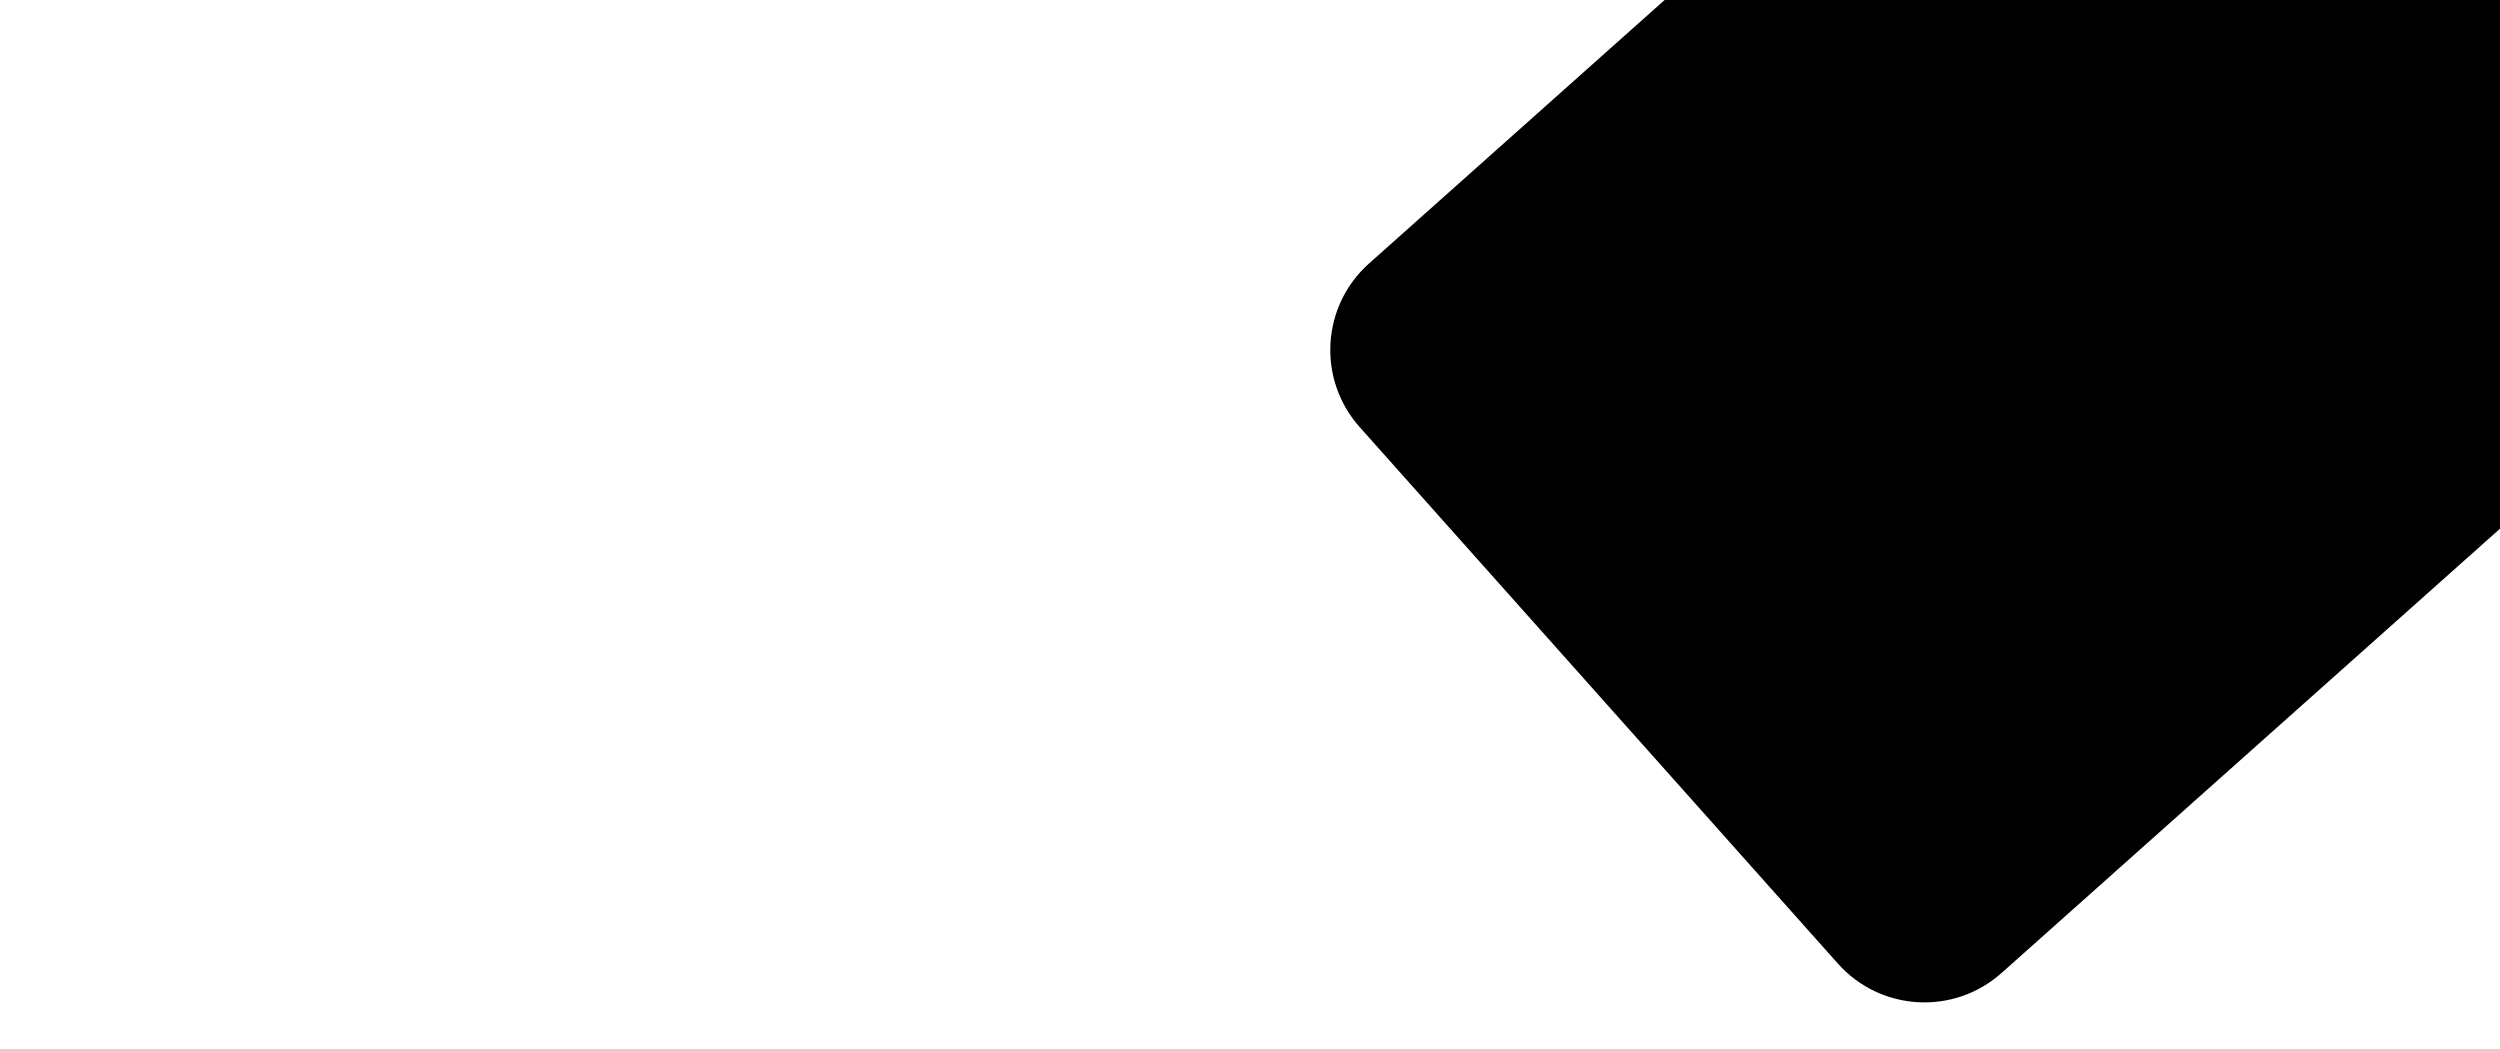 <svg width="1920" height="806" viewBox="0 0 1920 806" fill="none" xmlns="http://www.w3.org/2000/svg">
<g clipPath="url(#clip0_538_7368)">
<path d="M1600.17 -286.78L1051.44 202.334C1014.75 235.041 1011.51 291.299 1044.22 327.992L1411.52 740.057C1444.22 776.75 1500.48 779.981 1537.17 747.275L2085.9 258.161C2122.6 225.455 2125.83 169.196 2093.12 132.503L1725.83 -279.562C1693.12 -316.255 1636.86 -319.486 1600.17 -286.78Z" fill="url(#paint0_linear_538_7368)"/>
</g>
<defs>
<linearGradient id="paint0_linear_538_7368" x1="1379.36" y1="-89.962" x2="981.853" y2="439.348" gradientUnits="userSpaceOnUse">
<stop stopColor="#E8E0FF"/>
<stop offset="1" stopColor="#B4CFF9"/>
</linearGradient>
<clipPath id="clip0_538_7368">
<rect width="1920" height="806" fill="white"/>
</clipPath>
</defs>
</svg>
